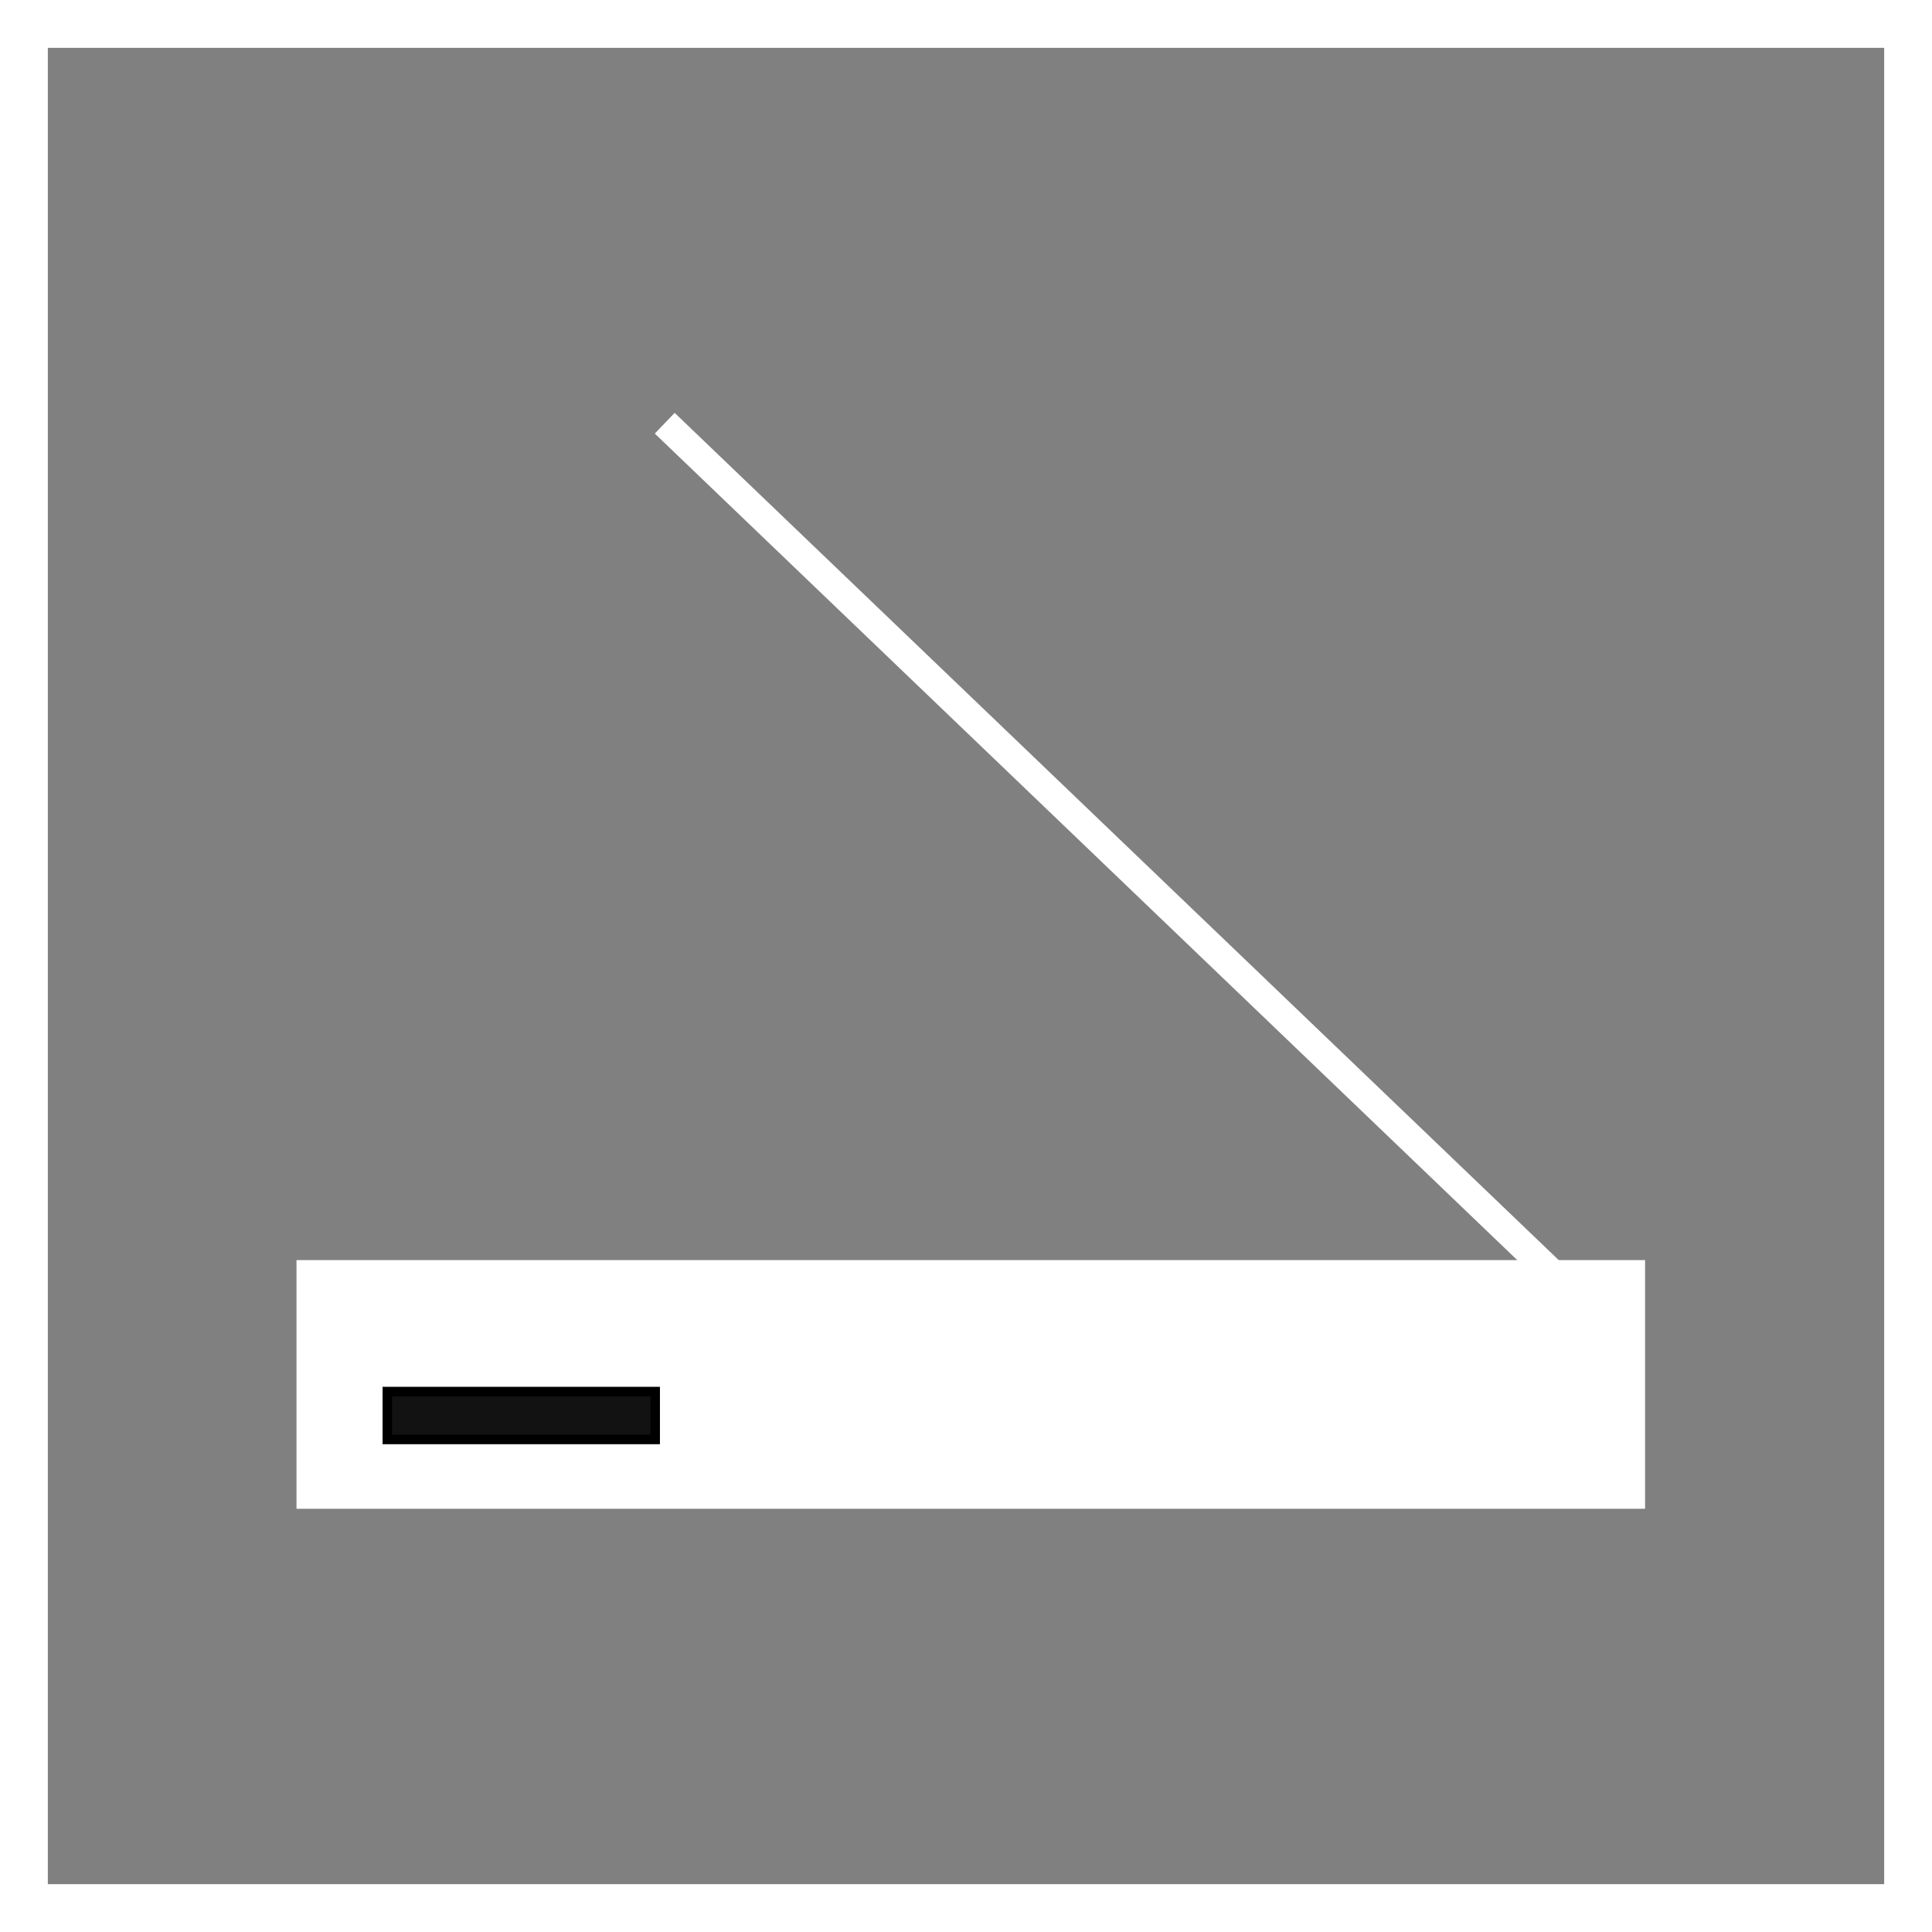 <svg xmlns="http://www.w3.org/2000/svg" viewBox="0 0 202 202"><rect x="0" y="0" width="202" height="202" fill="#808080" stroke="none"/><defs><style>.cls-1,.cls-3{fill:none;stroke:#fff;stroke-miterlimit:10;}.cls-1{stroke-width:5px;}.cls-2{fill:#fff;}.cls-3{stroke-width:3px;}.cls-4{fill:#121212;}</style></defs><title>Asset 15</title><g id="Layer_2" data-name="Layer 2"><g id="Layer_1-2" data-name="Layer 1"><rect class="cls-1" x="2.5" y="2.5" width="197" height="197"/><rect class="cls-2" x="31" y="131.75" width="141" height="26"/><line class="cls-3" x1="165.5" y1="136.25" x2="69.5" y2="44.25"/><rect class="cls-4" x="40.5" y="145.5" width="28" height="5"/><path d="M68,146v4H41v-4H68m1-1H40v6H69v-6Z"/></g></g></svg>